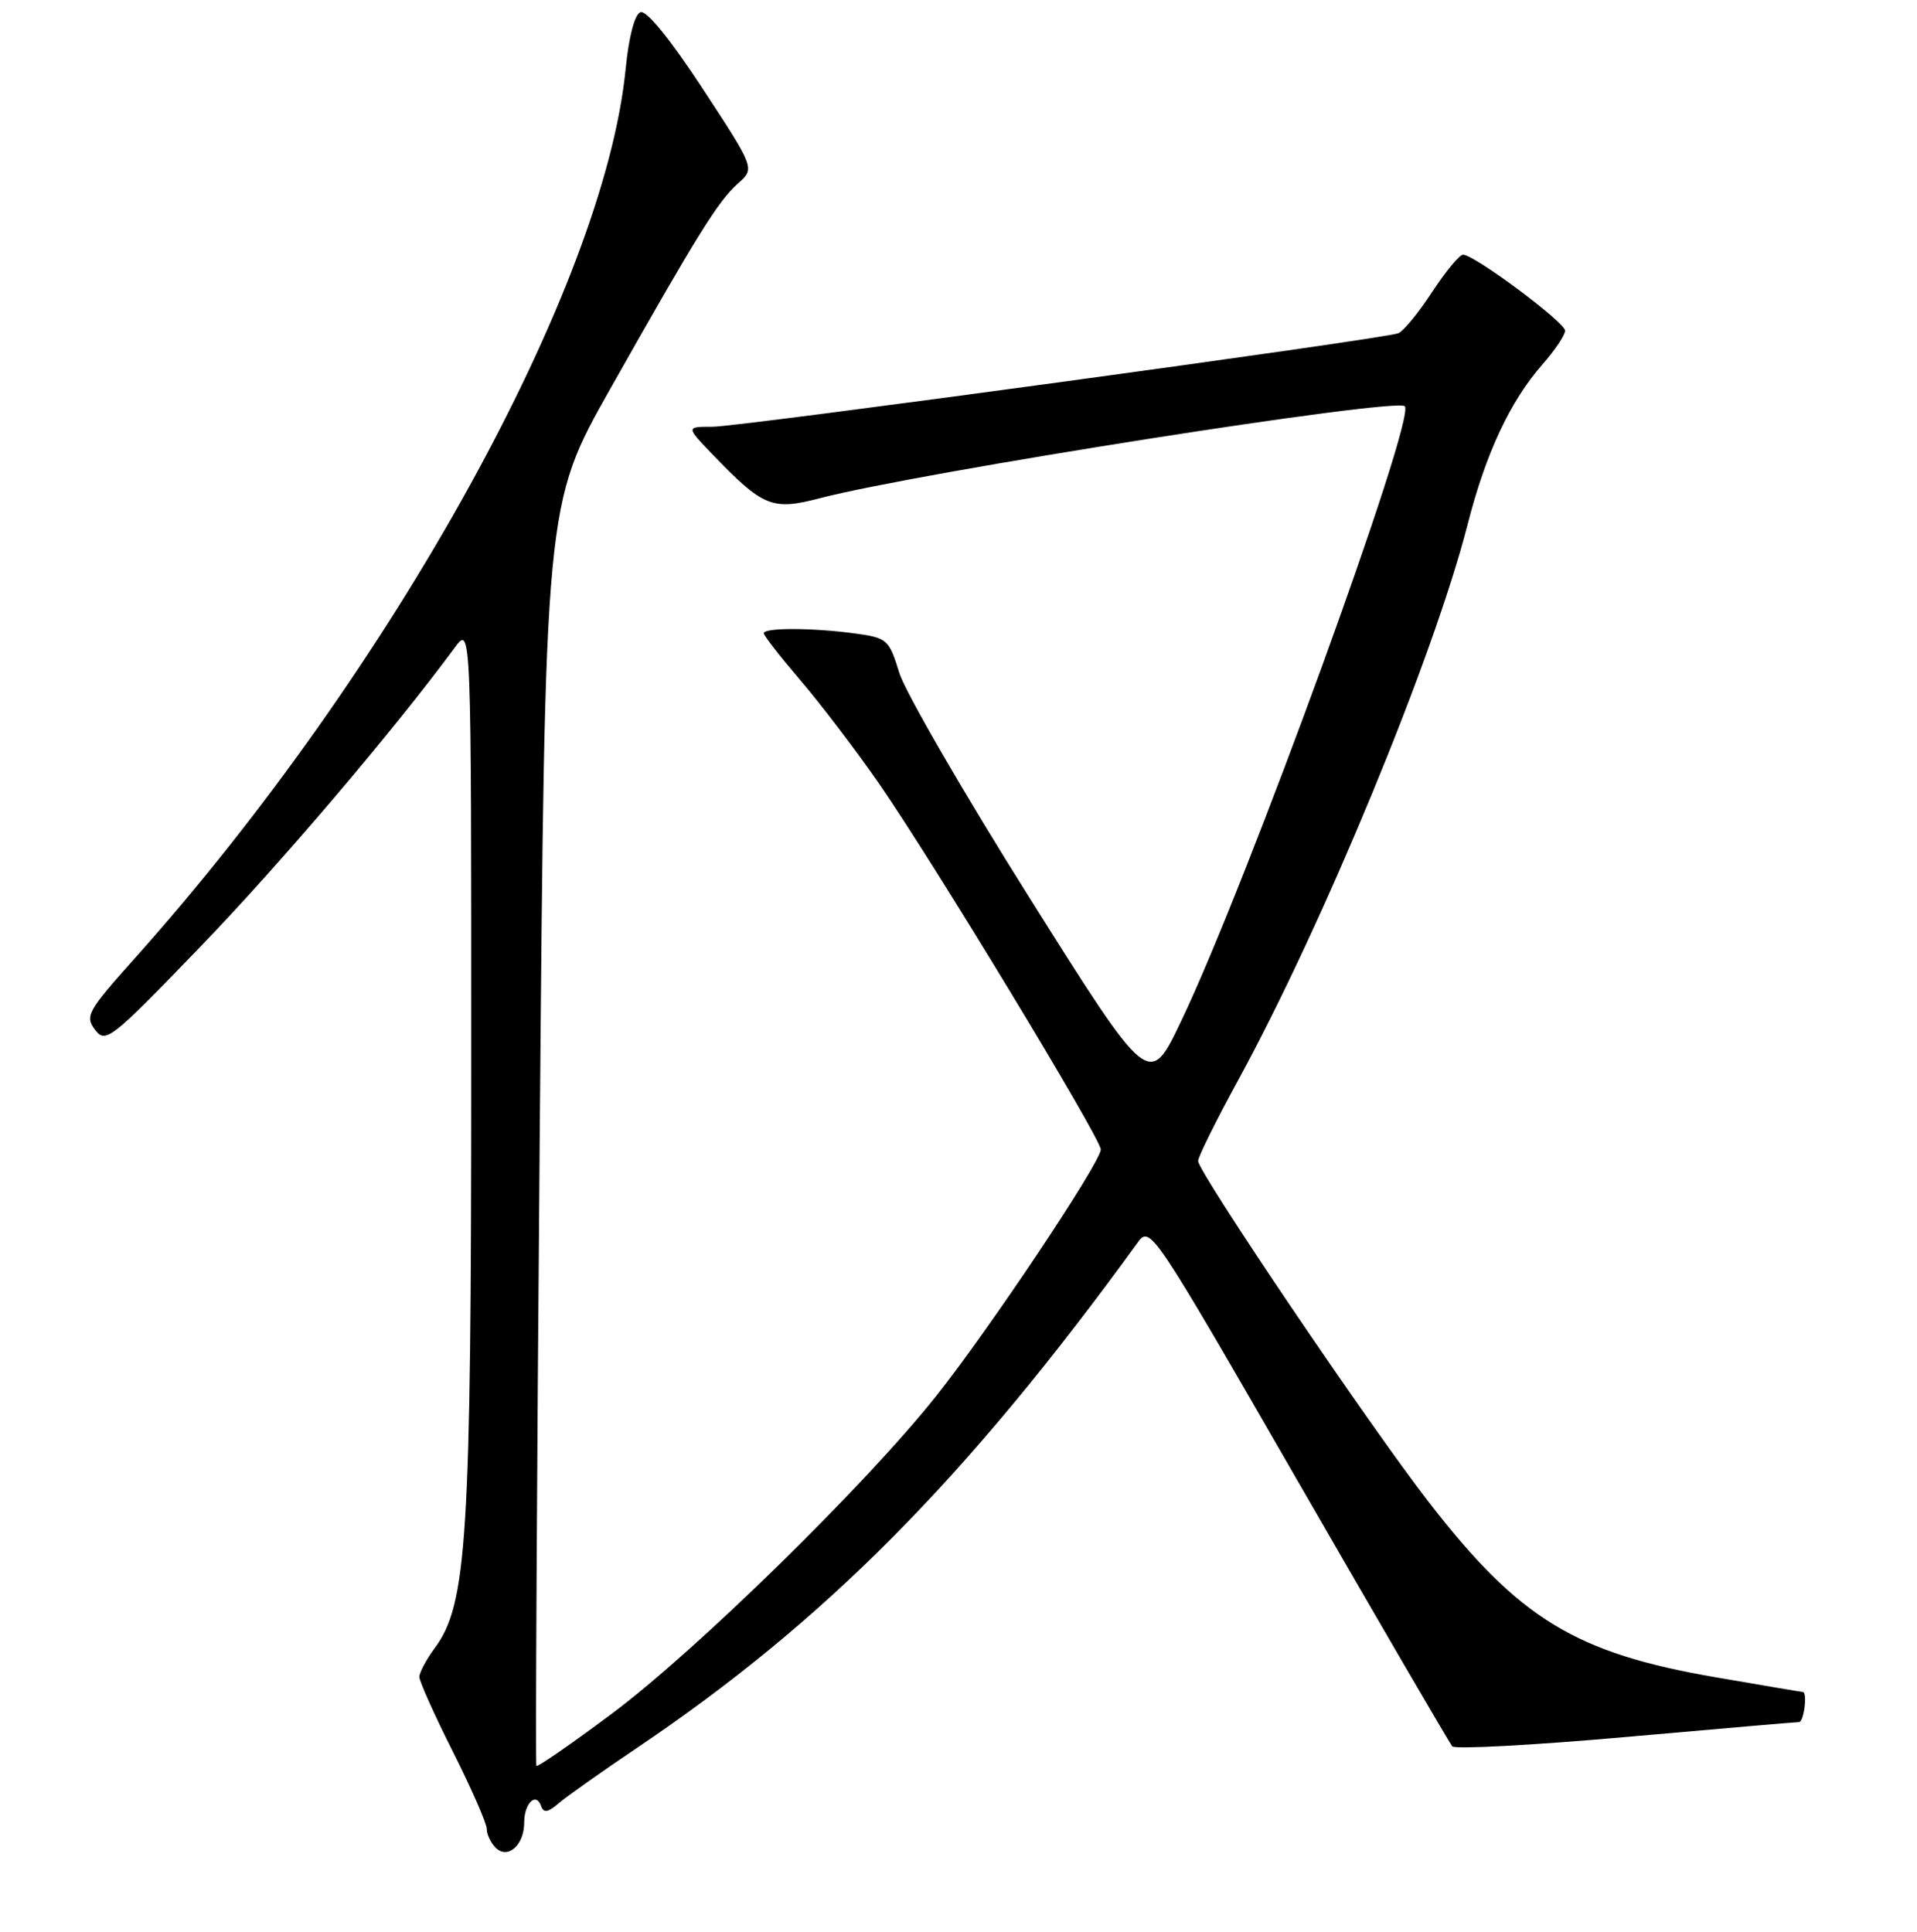 <?xml version="1.0" encoding="UTF-8" standalone="no"?>
<!DOCTYPE svg PUBLIC "-//W3C//DTD SVG 1.1//EN" "http://www.w3.org/Graphics/SVG/1.1/DTD/svg11.dtd" >
<svg xmlns="http://www.w3.org/2000/svg" xmlns:xlink="http://www.w3.org/1999/xlink" version="1.1" viewBox="0 0 256 258">
 <g >
 <path fill="currentColor"
d=" M 70.00 243.44 C 70.00 240.84 71.59 239.30 72.27 241.24 C 72.60 242.18 73.18 242.09 74.60 240.86 C 75.65 239.96 80.33 236.65 85.00 233.50 C 110.16 216.55 129.01 197.54 151.85 166.07 C 153.61 163.64 153.61 163.64 173.45 198.07 C 184.36 217.01 193.58 232.84 193.94 233.25 C 194.30 233.66 204.70 233.10 217.05 232.01 C 229.40 230.91 239.84 230.02 240.25 230.01 C 240.90 230.00 241.40 226.01 240.75 225.99 C 240.61 225.99 235.41 225.11 229.19 224.04 C 210.36 220.80 202.91 216.26 190.81 200.64 C 182.82 190.34 160.00 156.57 160.00 155.06 C 160.00 154.51 162.40 149.67 165.34 144.29 C 176.72 123.45 191.49 87.66 196.00 70.00 C 198.42 60.52 201.67 53.59 206.00 48.65 C 207.65 46.77 209.00 44.76 209.00 44.17 C 209.00 43.04 196.85 33.99 195.37 34.02 C 194.89 34.03 193.02 36.30 191.21 39.06 C 189.40 41.83 187.38 44.29 186.71 44.52 C 184.48 45.32 98.77 57.00 95.17 57.00 C 91.61 57.00 91.61 57.00 95.05 60.59 C 101.93 67.74 103.08 68.22 109.54 66.53 C 122.85 63.07 186.41 53.08 187.60 54.26 C 189.14 55.81 166.50 118.06 157.72 136.41 C 153.46 145.33 153.46 145.33 137.48 119.91 C 128.70 105.94 120.87 92.41 120.09 89.86 C 118.72 85.41 118.48 85.20 114.19 84.61 C 108.55 83.84 102.00 83.82 102.00 84.58 C 102.00 84.90 104.19 87.71 106.86 90.83 C 109.54 93.95 114.27 100.17 117.38 104.65 C 124.54 114.98 147.00 152.04 147.00 153.53 C 147.00 155.24 132.14 177.51 124.99 186.50 C 115.64 198.28 92.93 220.52 81.69 228.90 C 76.30 232.93 71.77 236.06 71.63 235.86 C 71.49 235.66 71.69 197.67 72.08 151.44 C 72.78 67.37 72.78 67.37 81.49 51.94 C 93.19 31.22 95.90 26.86 98.56 24.50 C 100.82 22.50 100.82 22.50 93.82 11.82 C 89.51 5.24 86.32 1.32 85.53 1.63 C 84.75 1.92 83.97 4.92 83.55 9.21 C 80.68 38.32 52.44 89.48 17.96 128.04 C 11.70 135.04 11.32 135.72 12.69 137.54 C 14.10 139.41 14.78 138.87 26.71 126.50 C 37.38 115.44 52.50 97.66 60.73 86.50 C 62.94 83.50 62.94 83.50 62.93 142.50 C 62.93 205.57 62.38 214.29 58.05 220.14 C 56.92 221.67 56.00 223.40 56.00 223.98 C 56.00 224.56 58.02 229.07 60.50 234.00 C 62.98 238.93 65.00 243.55 65.00 244.28 C 65.00 245.01 65.53 246.13 66.18 246.78 C 67.79 248.39 70.00 246.47 70.00 243.44 Z "/>
</g>
</svg>
